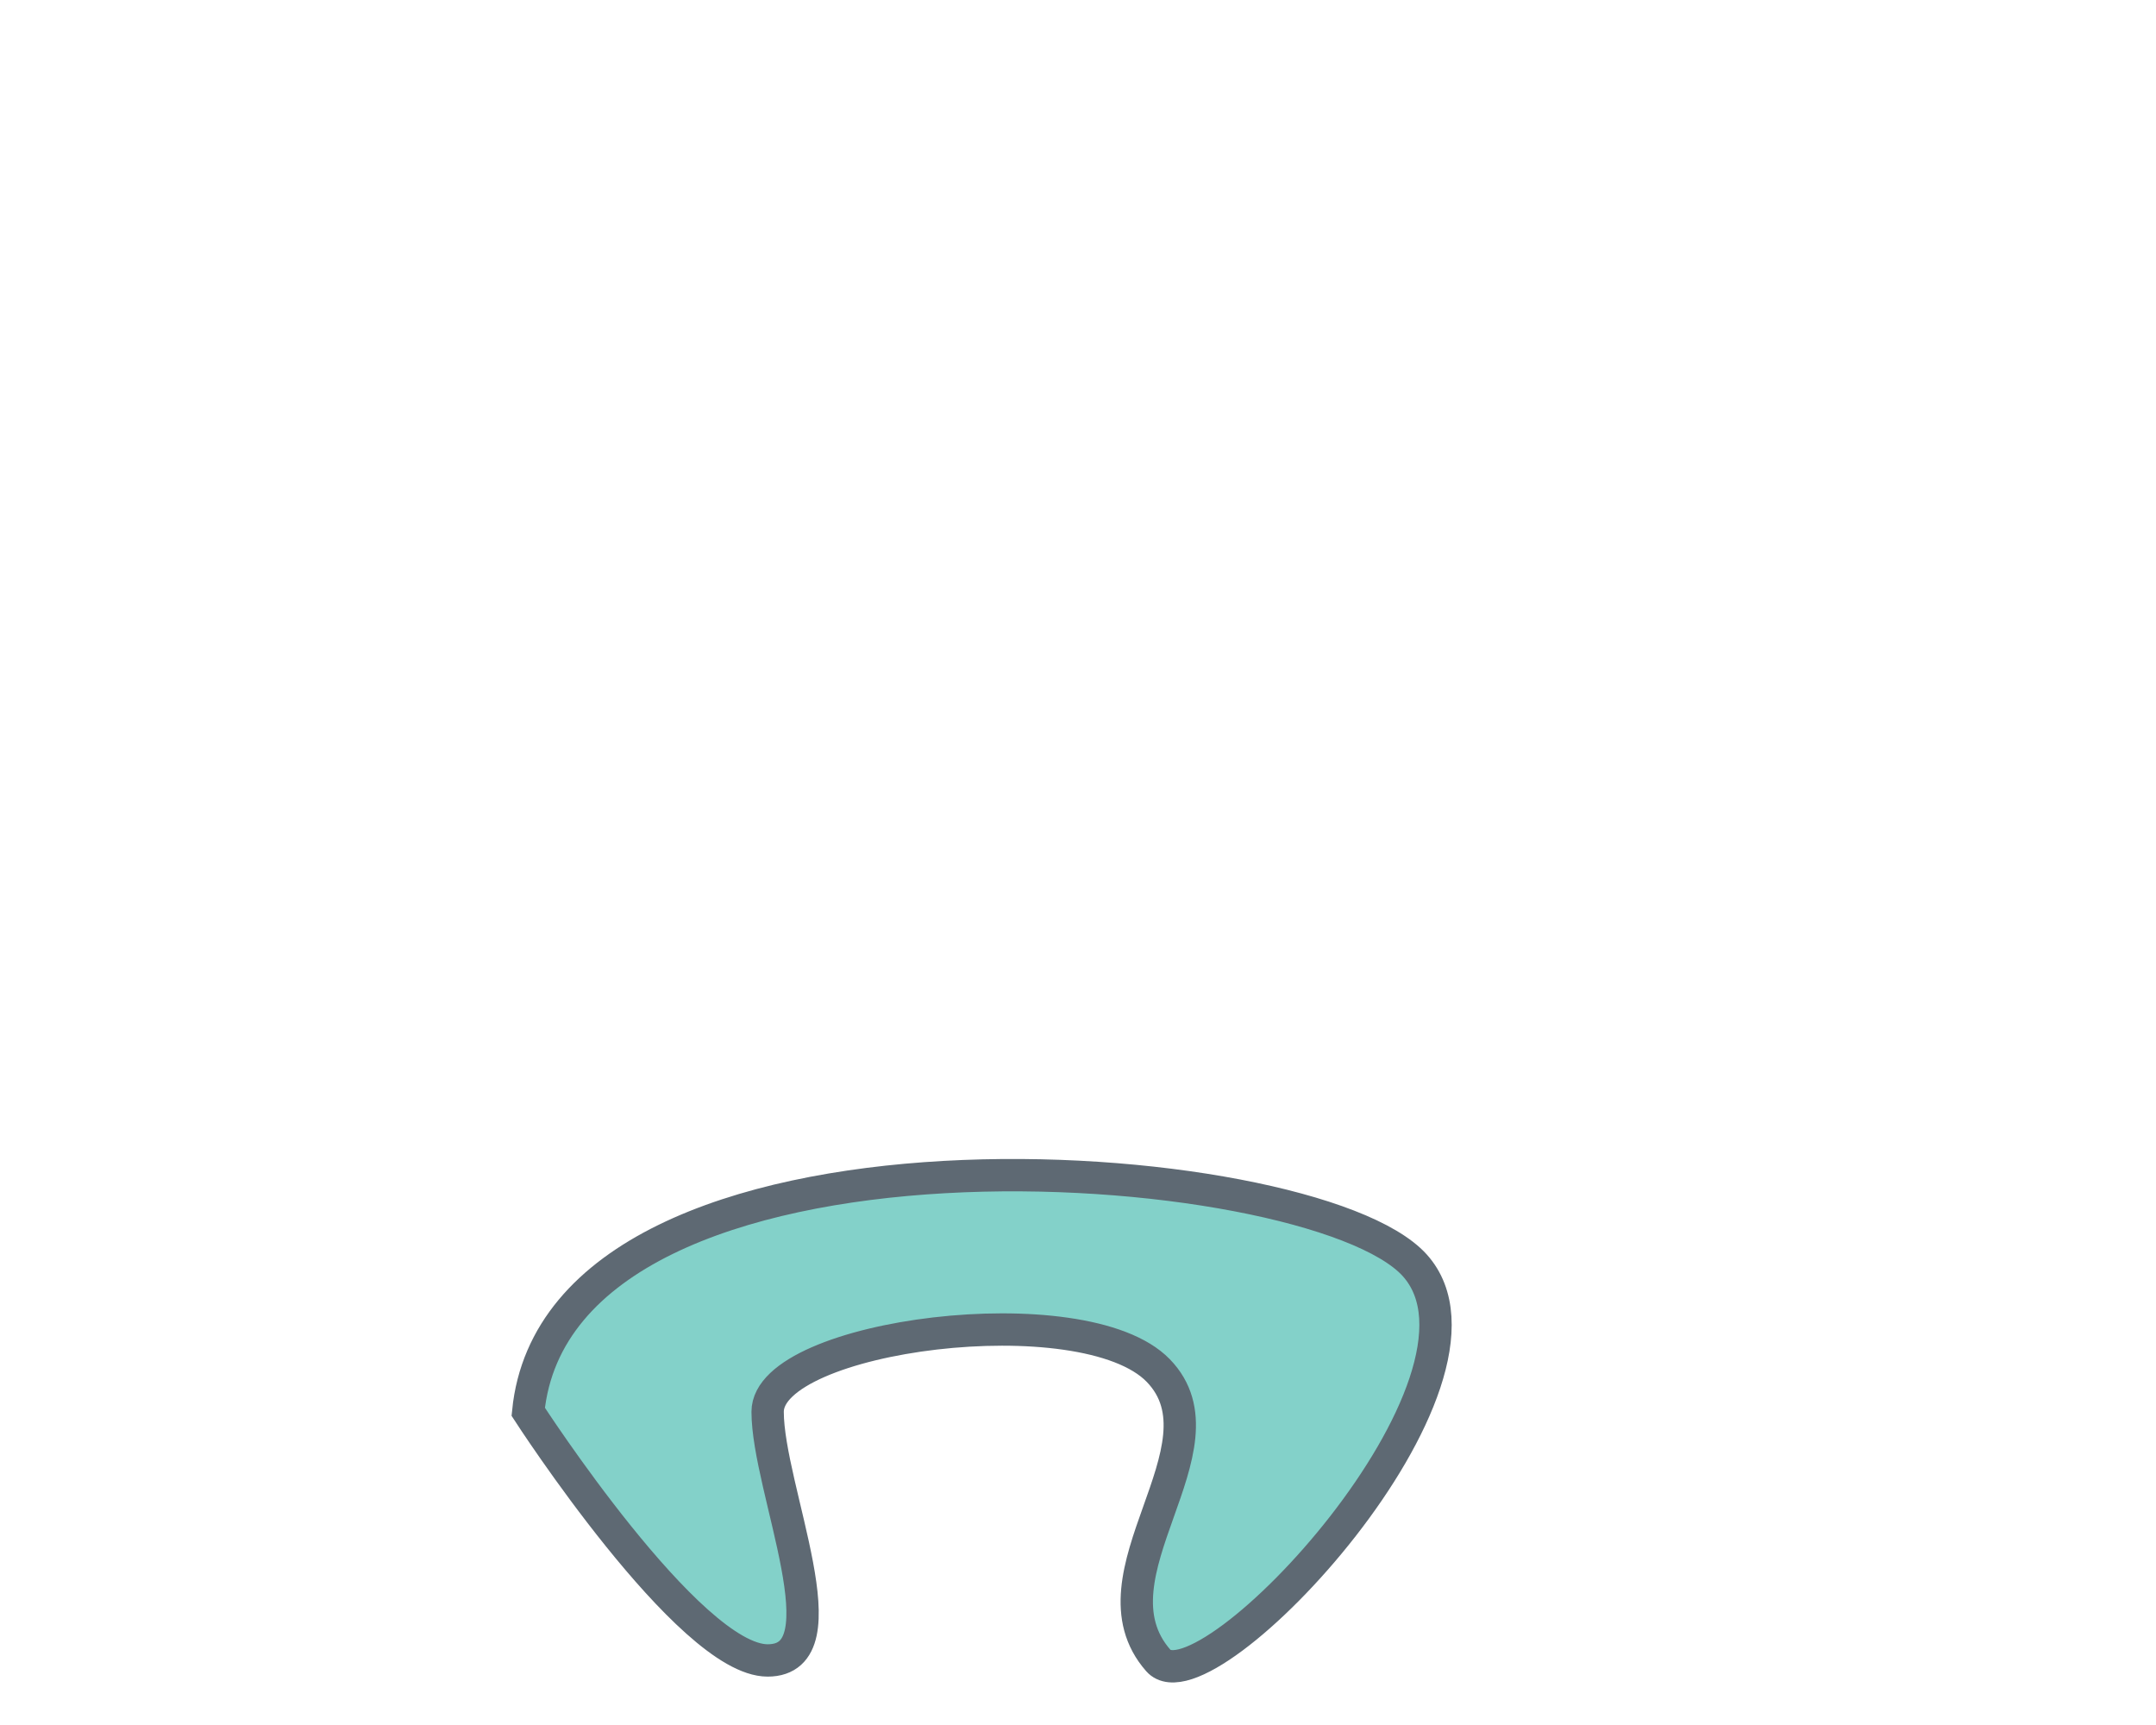 <svg viewBox="0 0 200 160" xmlns="http://www.w3.org/2000/svg">
  <path d="M49 130.948s14.915 23.064 22.209 23.064c7.294 0 0-15.925 0-23.064 0-7.138 29.325-10.953 36.237-3.826 6.913 7.127-6.912 19.012 0 26.89 4.395 5.01 33.374-26.019 23.788-36.656-9.587-10.637-79.314-15.71-82.234 13.592z" stroke="#5E6973" stroke-width="3" fill="#83D1C9" fill-rule="evenodd"/>
</svg>
